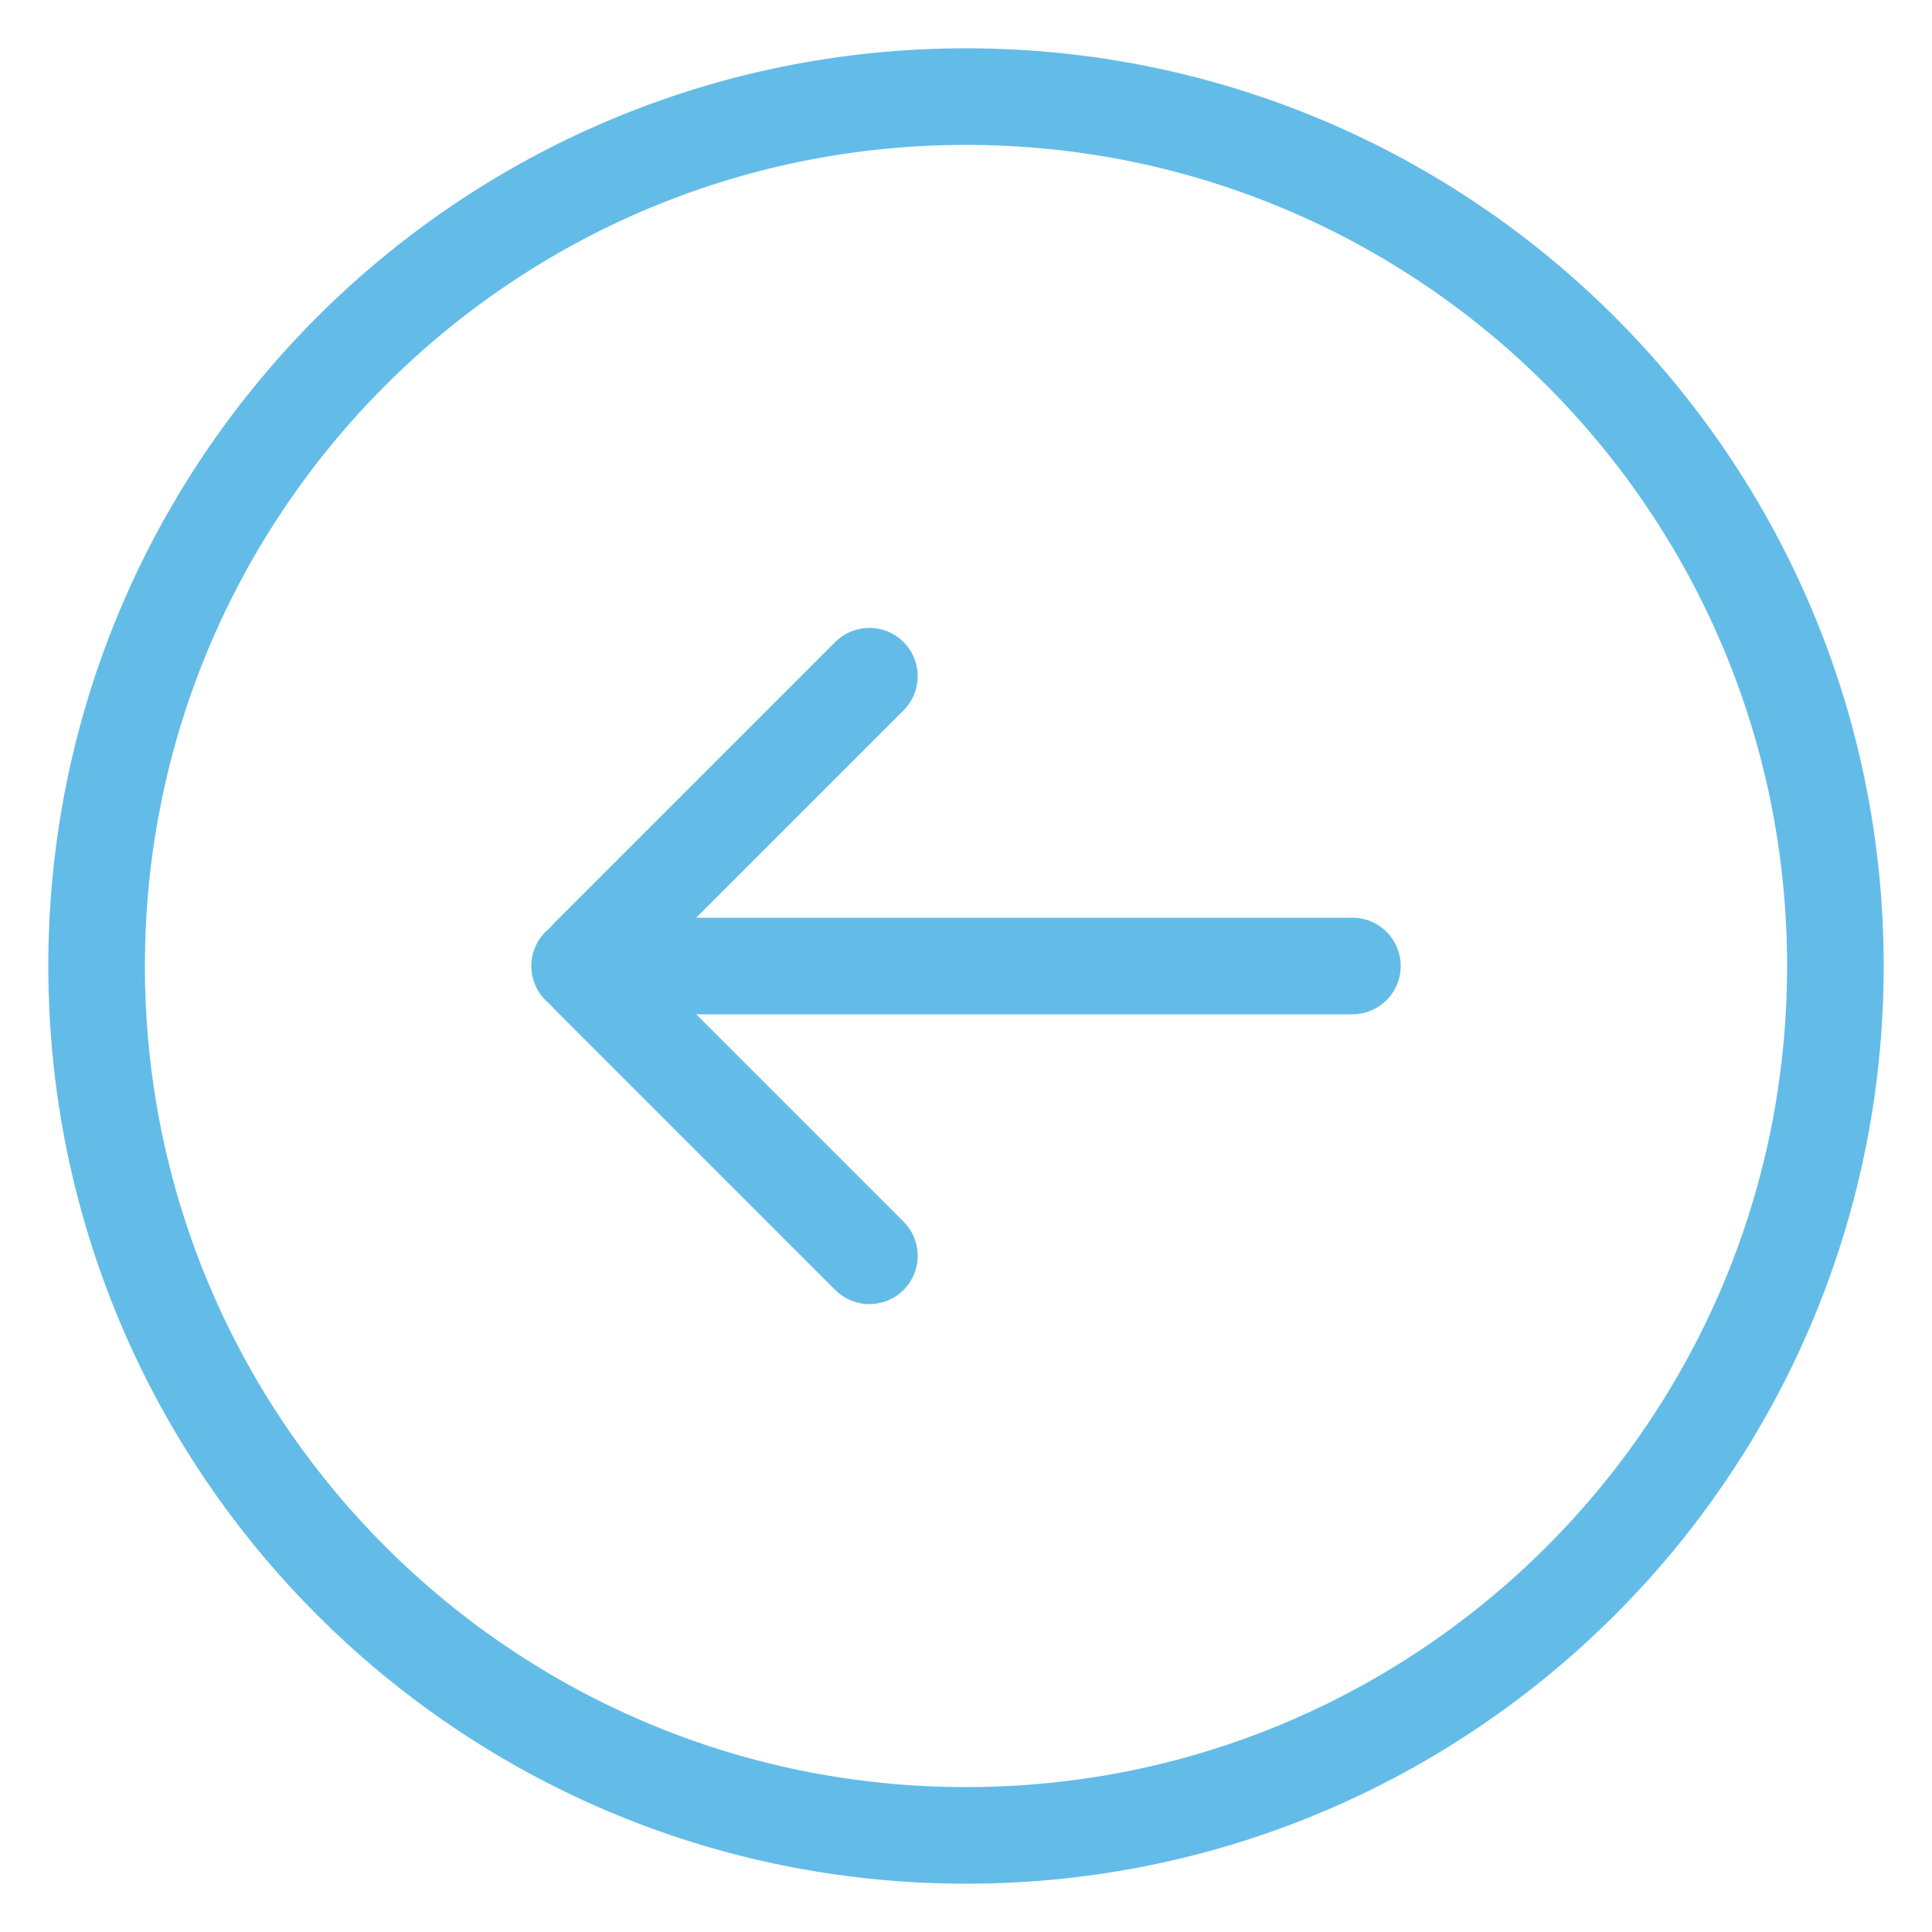 <svg width="20" height="20" viewBox="0 0 20 20" fill="none" xmlns="http://www.w3.org/2000/svg">
<path d="M19 10C19 14.971 14.971 19 10 19C5.029 19 1 14.971 1 10C1 5.029 5.029 1 10 1C14.971 1 19 5.029 19 10Z" stroke="#63BCE7"/>
<path d="M6 10H14" stroke="#63BCE7" stroke-linecap="round" stroke-linejoin="round"/>
<path d="M9 7L6.087 9.913C6.039 9.961 6.039 10.039 6.087 10.087L9 13" stroke="#63BCE7" stroke-linecap="round" stroke-linejoin="round"/>
</svg>
